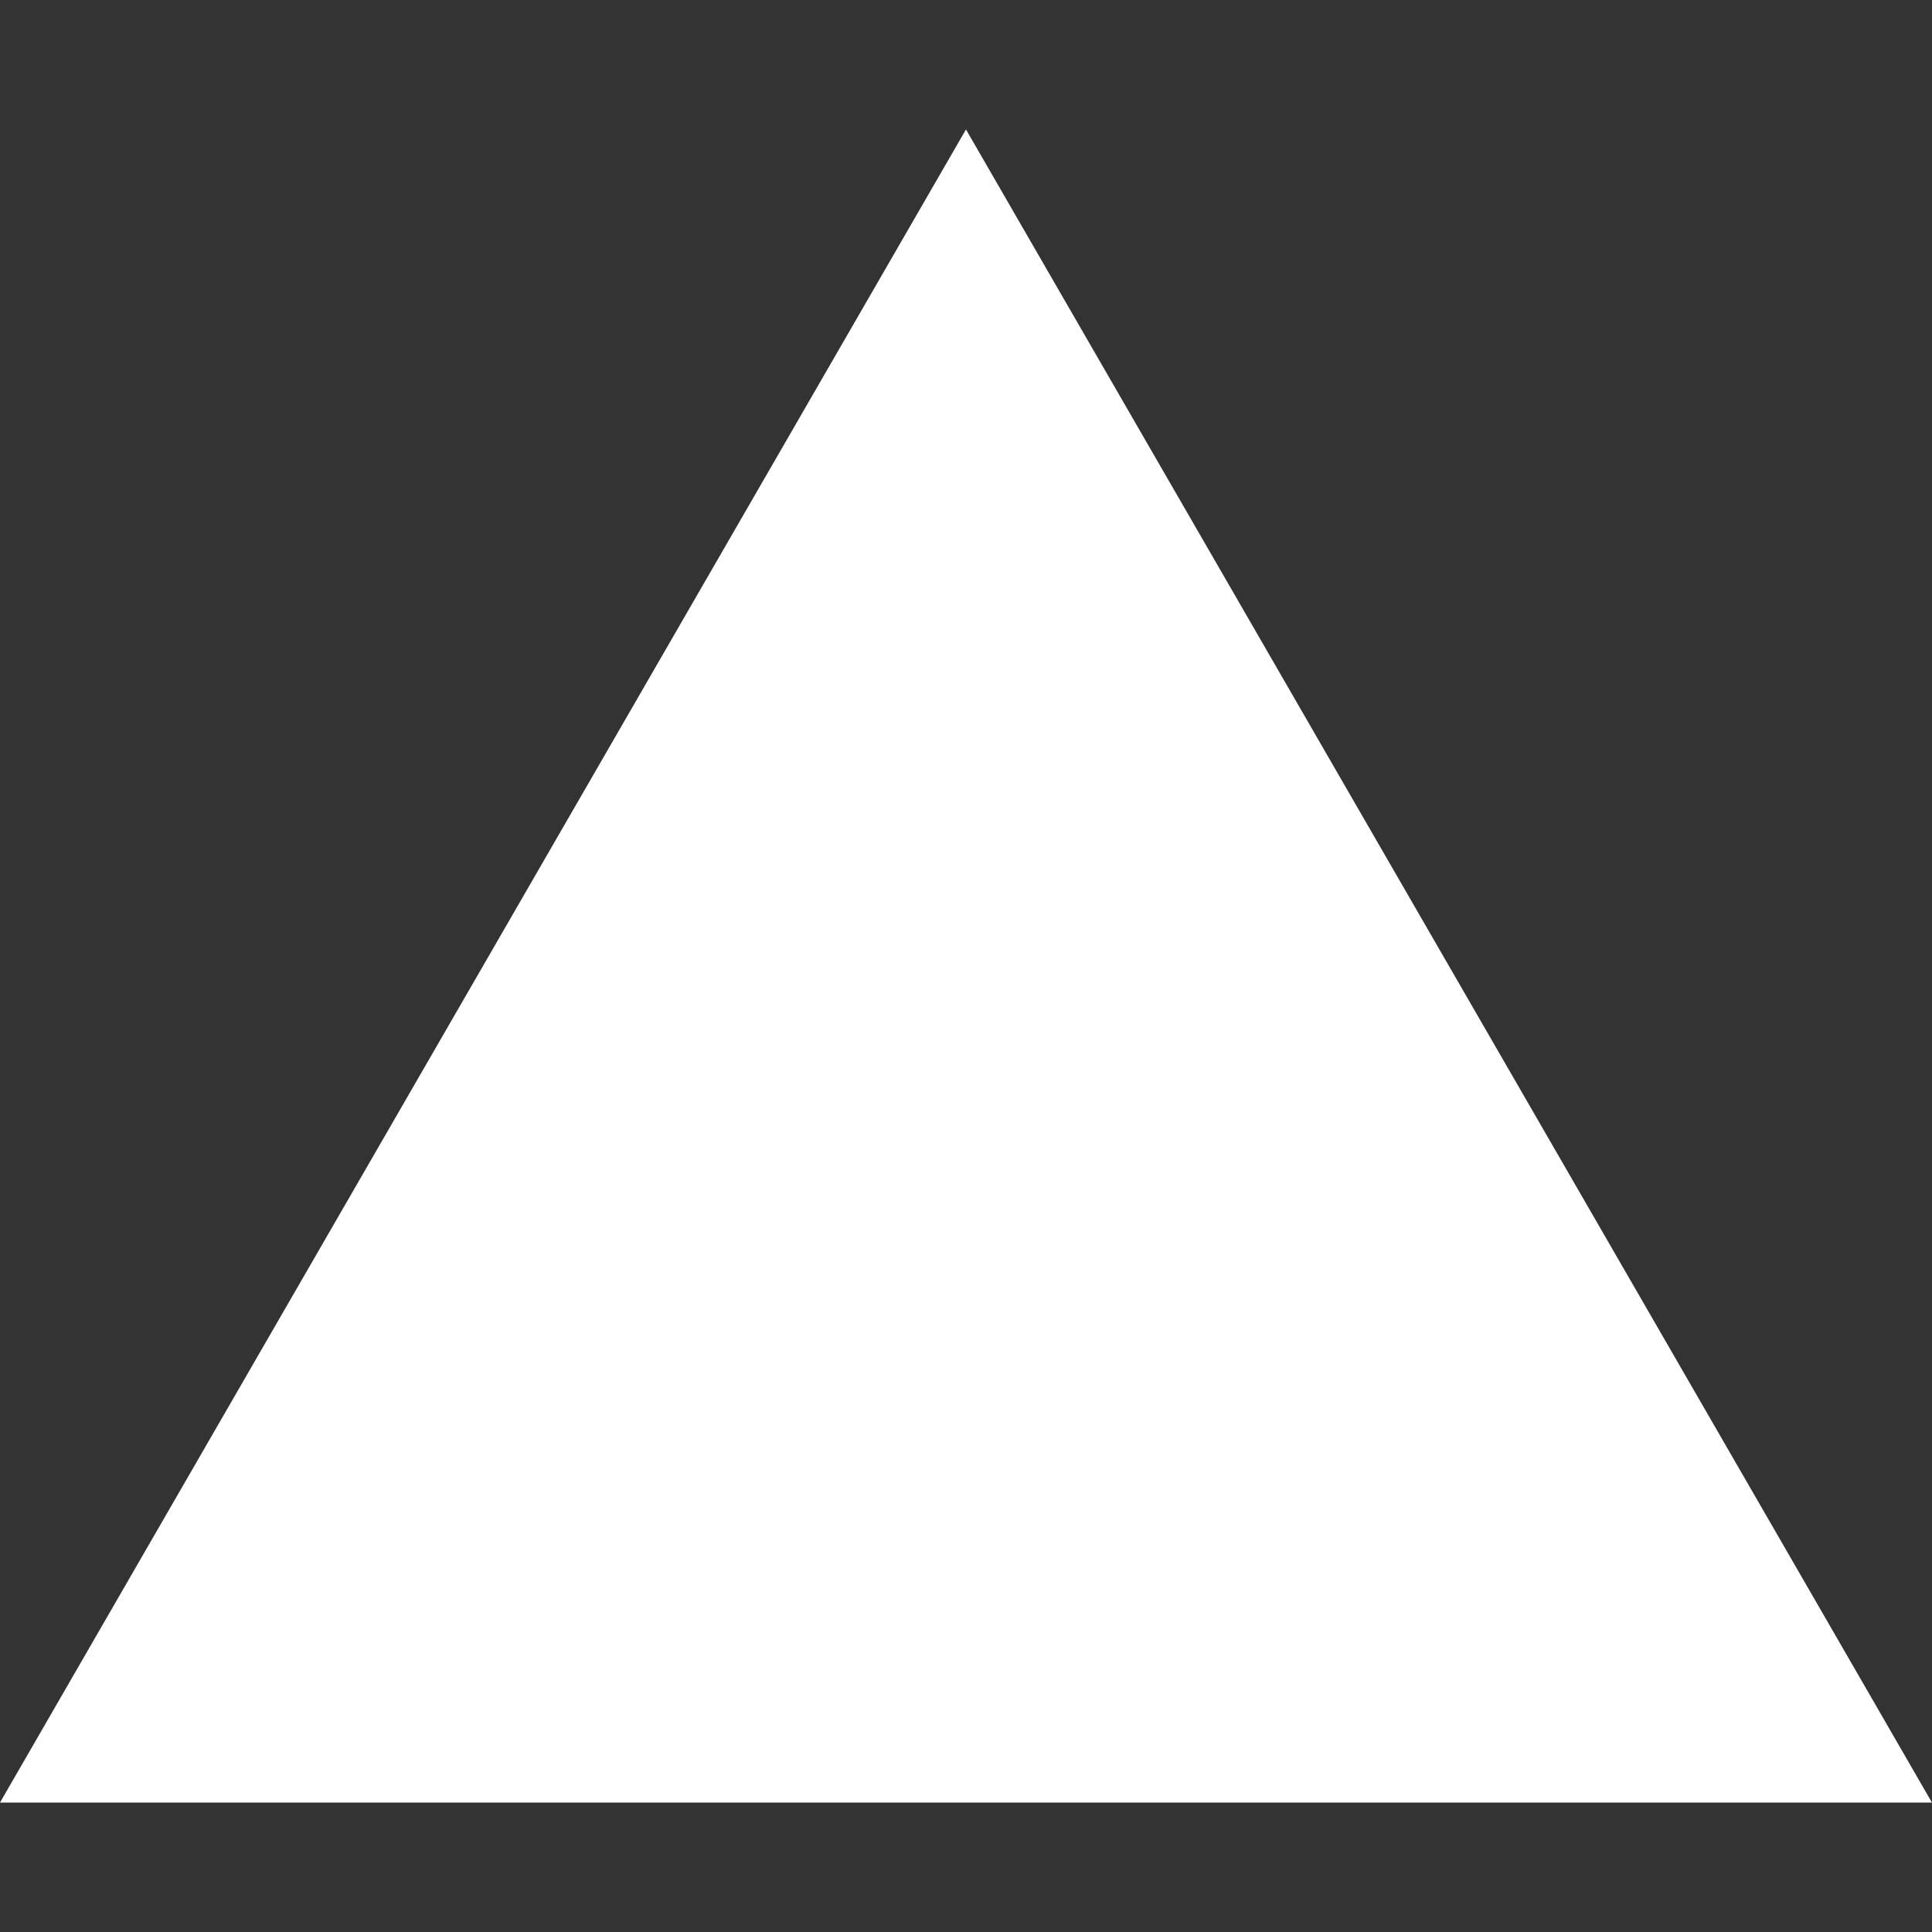 <?xml version="1.0" encoding="UTF-8" standalone="no"?><!-- Generator: Gravit.io --><svg xmlns="http://www.w3.org/2000/svg" xmlns:xlink="http://www.w3.org/1999/xlink" style="isolation:isolate" viewBox="0 0 800 800" width="800pt" height="800pt"><rect x="0" y="0" width="800" height="800" fill="#333333" stroke="none"/><defs><clipPath id="_clipPath_QaBlJ3rF8qZcjVH1LXk6907CX3qQNF0I"><rect width="800" height="800"/></clipPath></defs><g clip-path="url(#_clipPath_QaBlJ3rF8qZcjVH1LXk6907CX3qQNF0I)"><polygon points="799.977,746.4,0,746.4,399.988,53.6" fill="rgb(255,255,255)"/></g></svg>